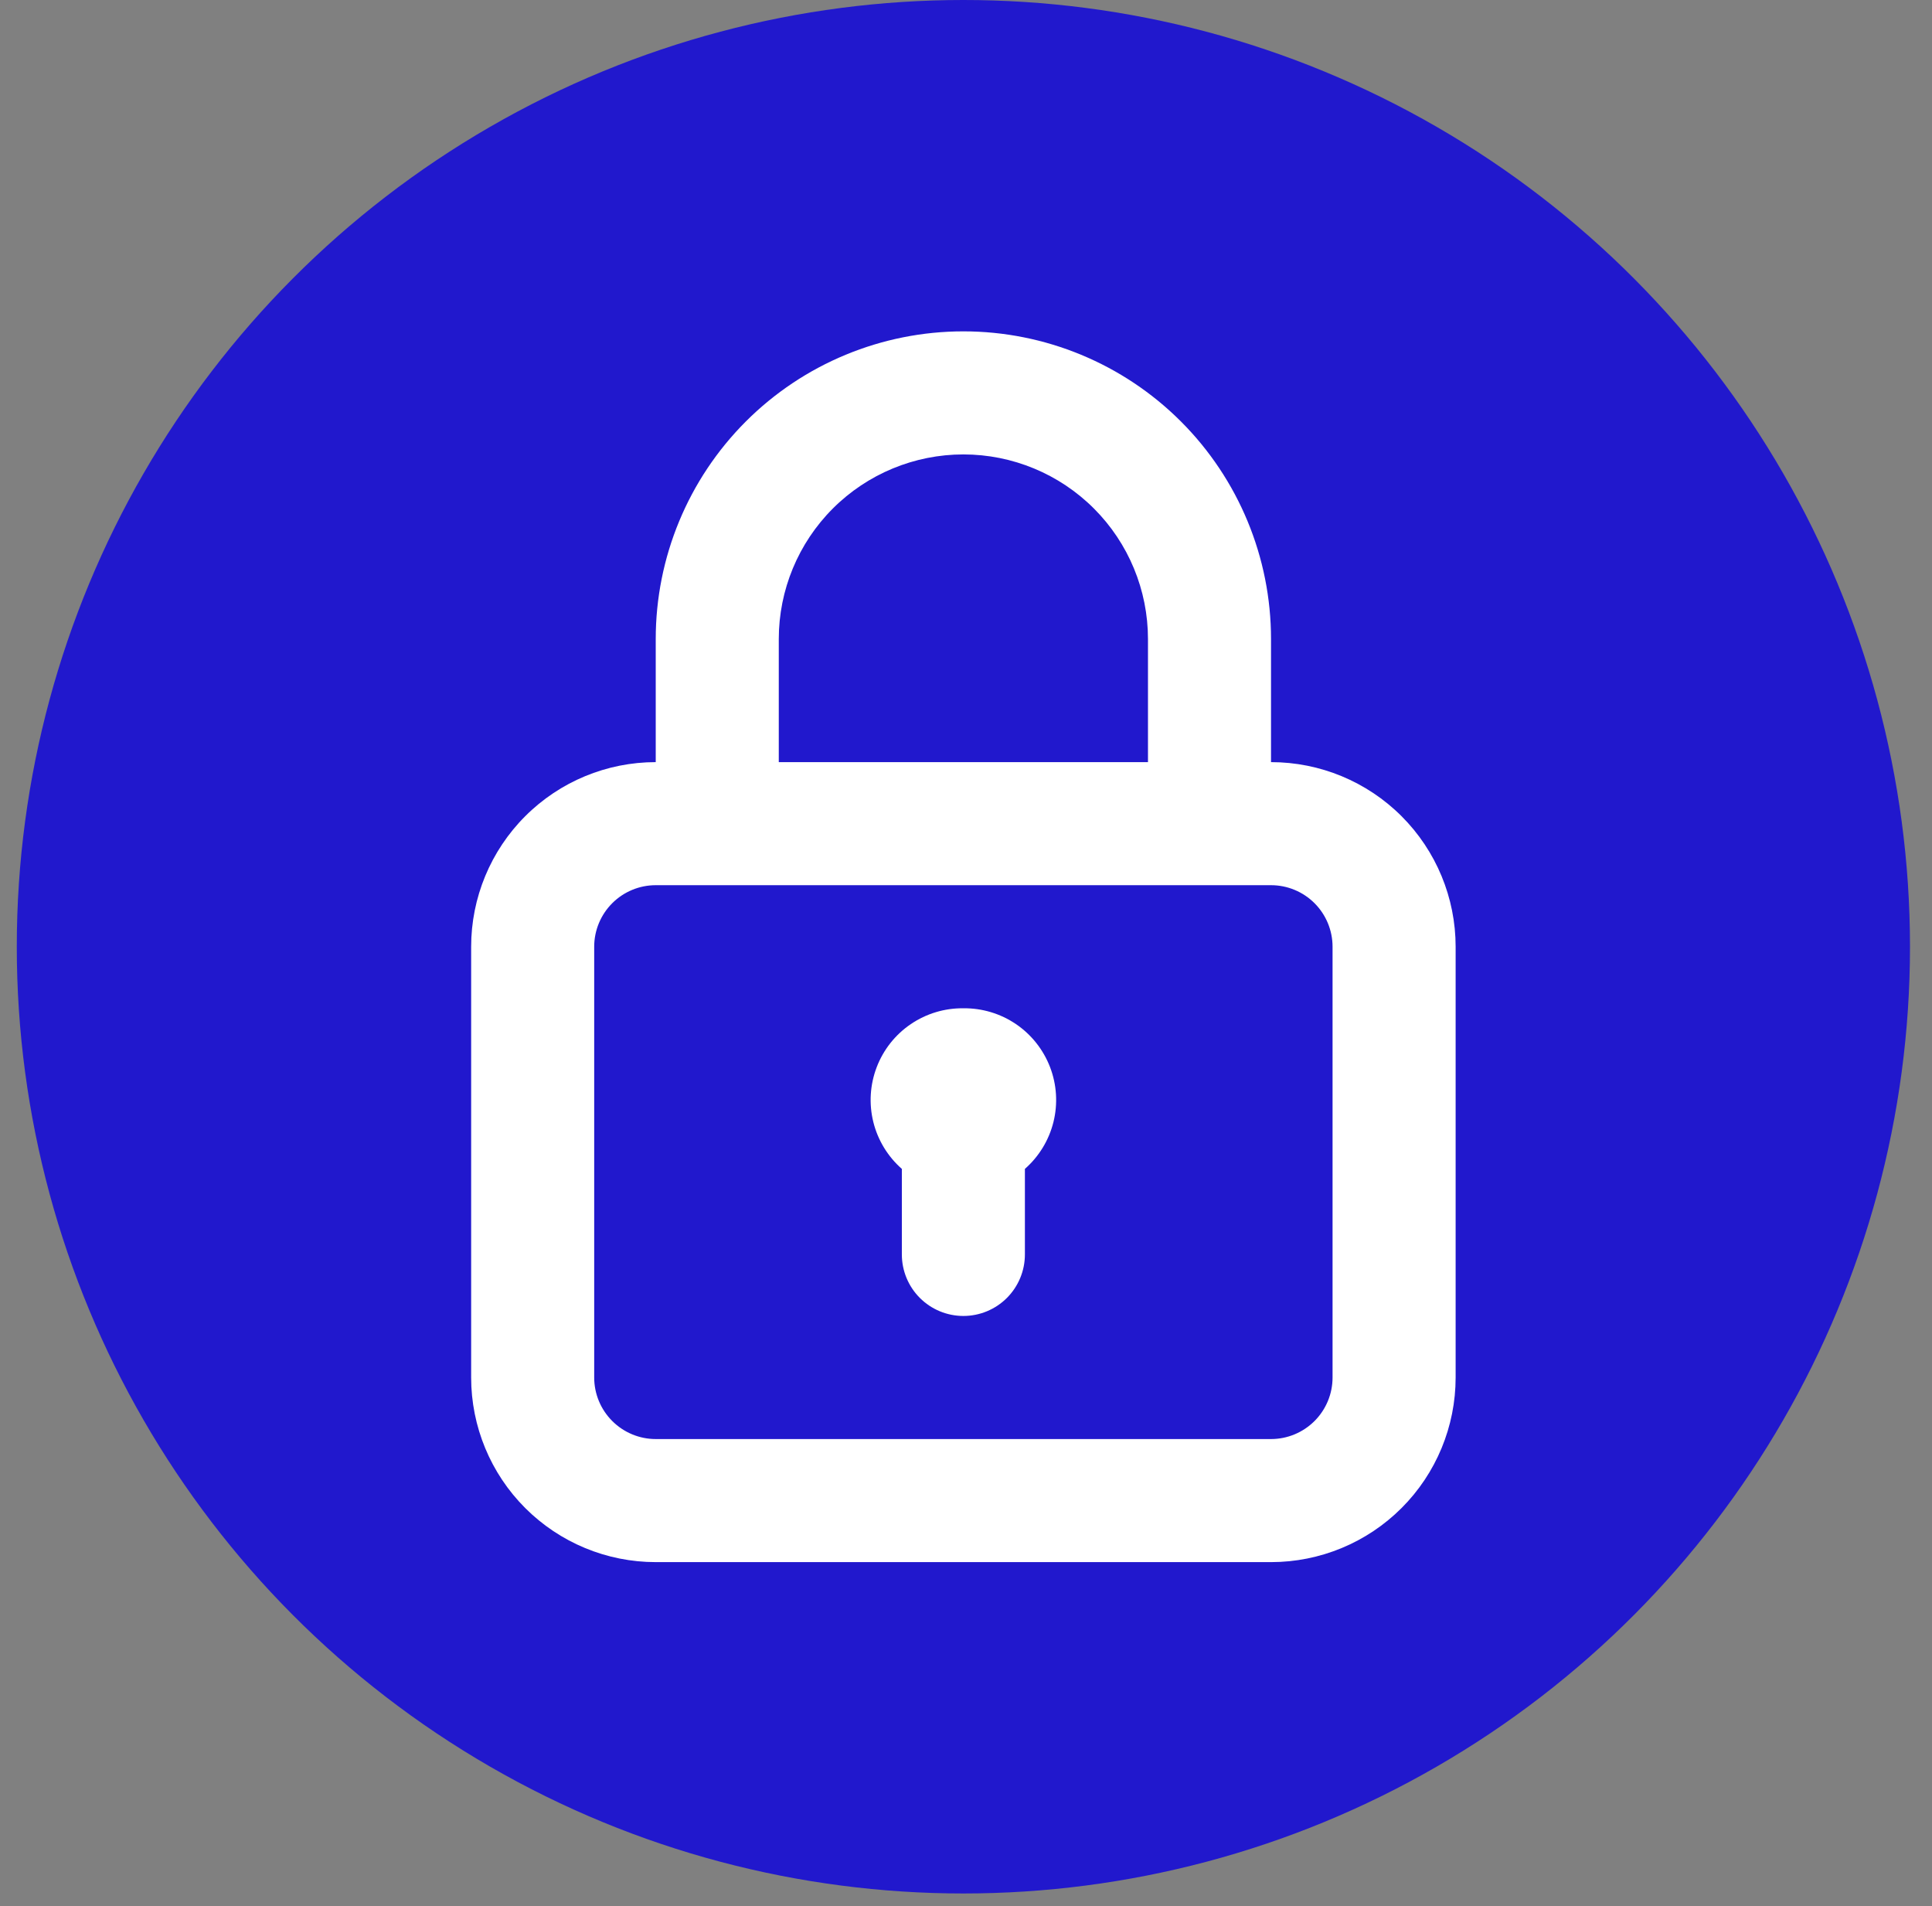 <svg width="74" height="73" viewBox="0 0 74 73" fill="none" xmlns="http://www.w3.org/2000/svg">
<rect x="0" y="0" width="74" height="73" fill="#808080" stroke="none"/>
<circle cx="36.9" cy="36.257" r="36.257" fill="#2118CD"/>
<path d="M36.9 38.614C36.182 38.605 35.479 38.817 34.886 39.22C34.292 39.623 33.836 40.199 33.58 40.869C33.323 41.539 33.278 42.271 33.45 42.968C33.622 43.664 34.004 44.291 34.543 44.765V48.041C34.543 48.666 34.791 49.265 35.233 49.707C35.675 50.149 36.275 50.397 36.9 50.397C37.525 50.397 38.124 50.149 38.566 49.707C39.008 49.265 39.256 48.666 39.256 48.041V44.765C39.796 44.291 40.177 43.664 40.35 42.968C40.522 42.271 40.477 41.539 40.22 40.869C39.963 40.199 39.507 39.623 38.914 39.22C38.32 38.817 37.617 38.605 36.9 38.614ZM48.683 29.187V24.473C48.683 21.348 47.442 18.351 45.232 16.141C43.022 13.931 40.025 12.69 36.9 12.69C33.775 12.69 30.777 13.931 28.567 16.141C26.358 18.351 25.116 21.348 25.116 24.473V29.187C23.241 29.187 21.443 29.932 20.117 31.258C18.791 32.584 18.046 34.382 18.046 36.257V52.754C18.046 54.629 18.791 56.428 20.117 57.753C21.443 59.079 23.241 59.824 25.116 59.824H48.683C50.558 59.824 52.357 59.079 53.683 57.753C55.009 56.428 55.754 54.629 55.754 52.754V36.257C55.754 34.382 55.009 32.584 53.683 31.258C52.357 29.932 50.558 29.187 48.683 29.187ZM29.829 24.473C29.829 22.598 30.574 20.8 31.9 19.474C33.226 18.148 35.025 17.403 36.9 17.403C38.775 17.403 40.573 18.148 41.899 19.474C43.225 20.8 43.97 22.598 43.97 24.473V29.187H29.829V24.473ZM51.04 52.754C51.04 53.379 50.792 53.978 50.35 54.42C49.908 54.862 49.308 55.111 48.683 55.111H25.116C24.491 55.111 23.892 54.862 23.45 54.42C23.008 53.978 22.759 53.379 22.759 52.754V36.257C22.759 35.632 23.008 35.032 23.45 34.59C23.892 34.148 24.491 33.9 25.116 33.9H48.683C49.308 33.9 49.908 34.148 50.35 34.59C50.792 35.032 51.04 35.632 51.04 36.257V52.754Z" fill="white"/>
</svg>

